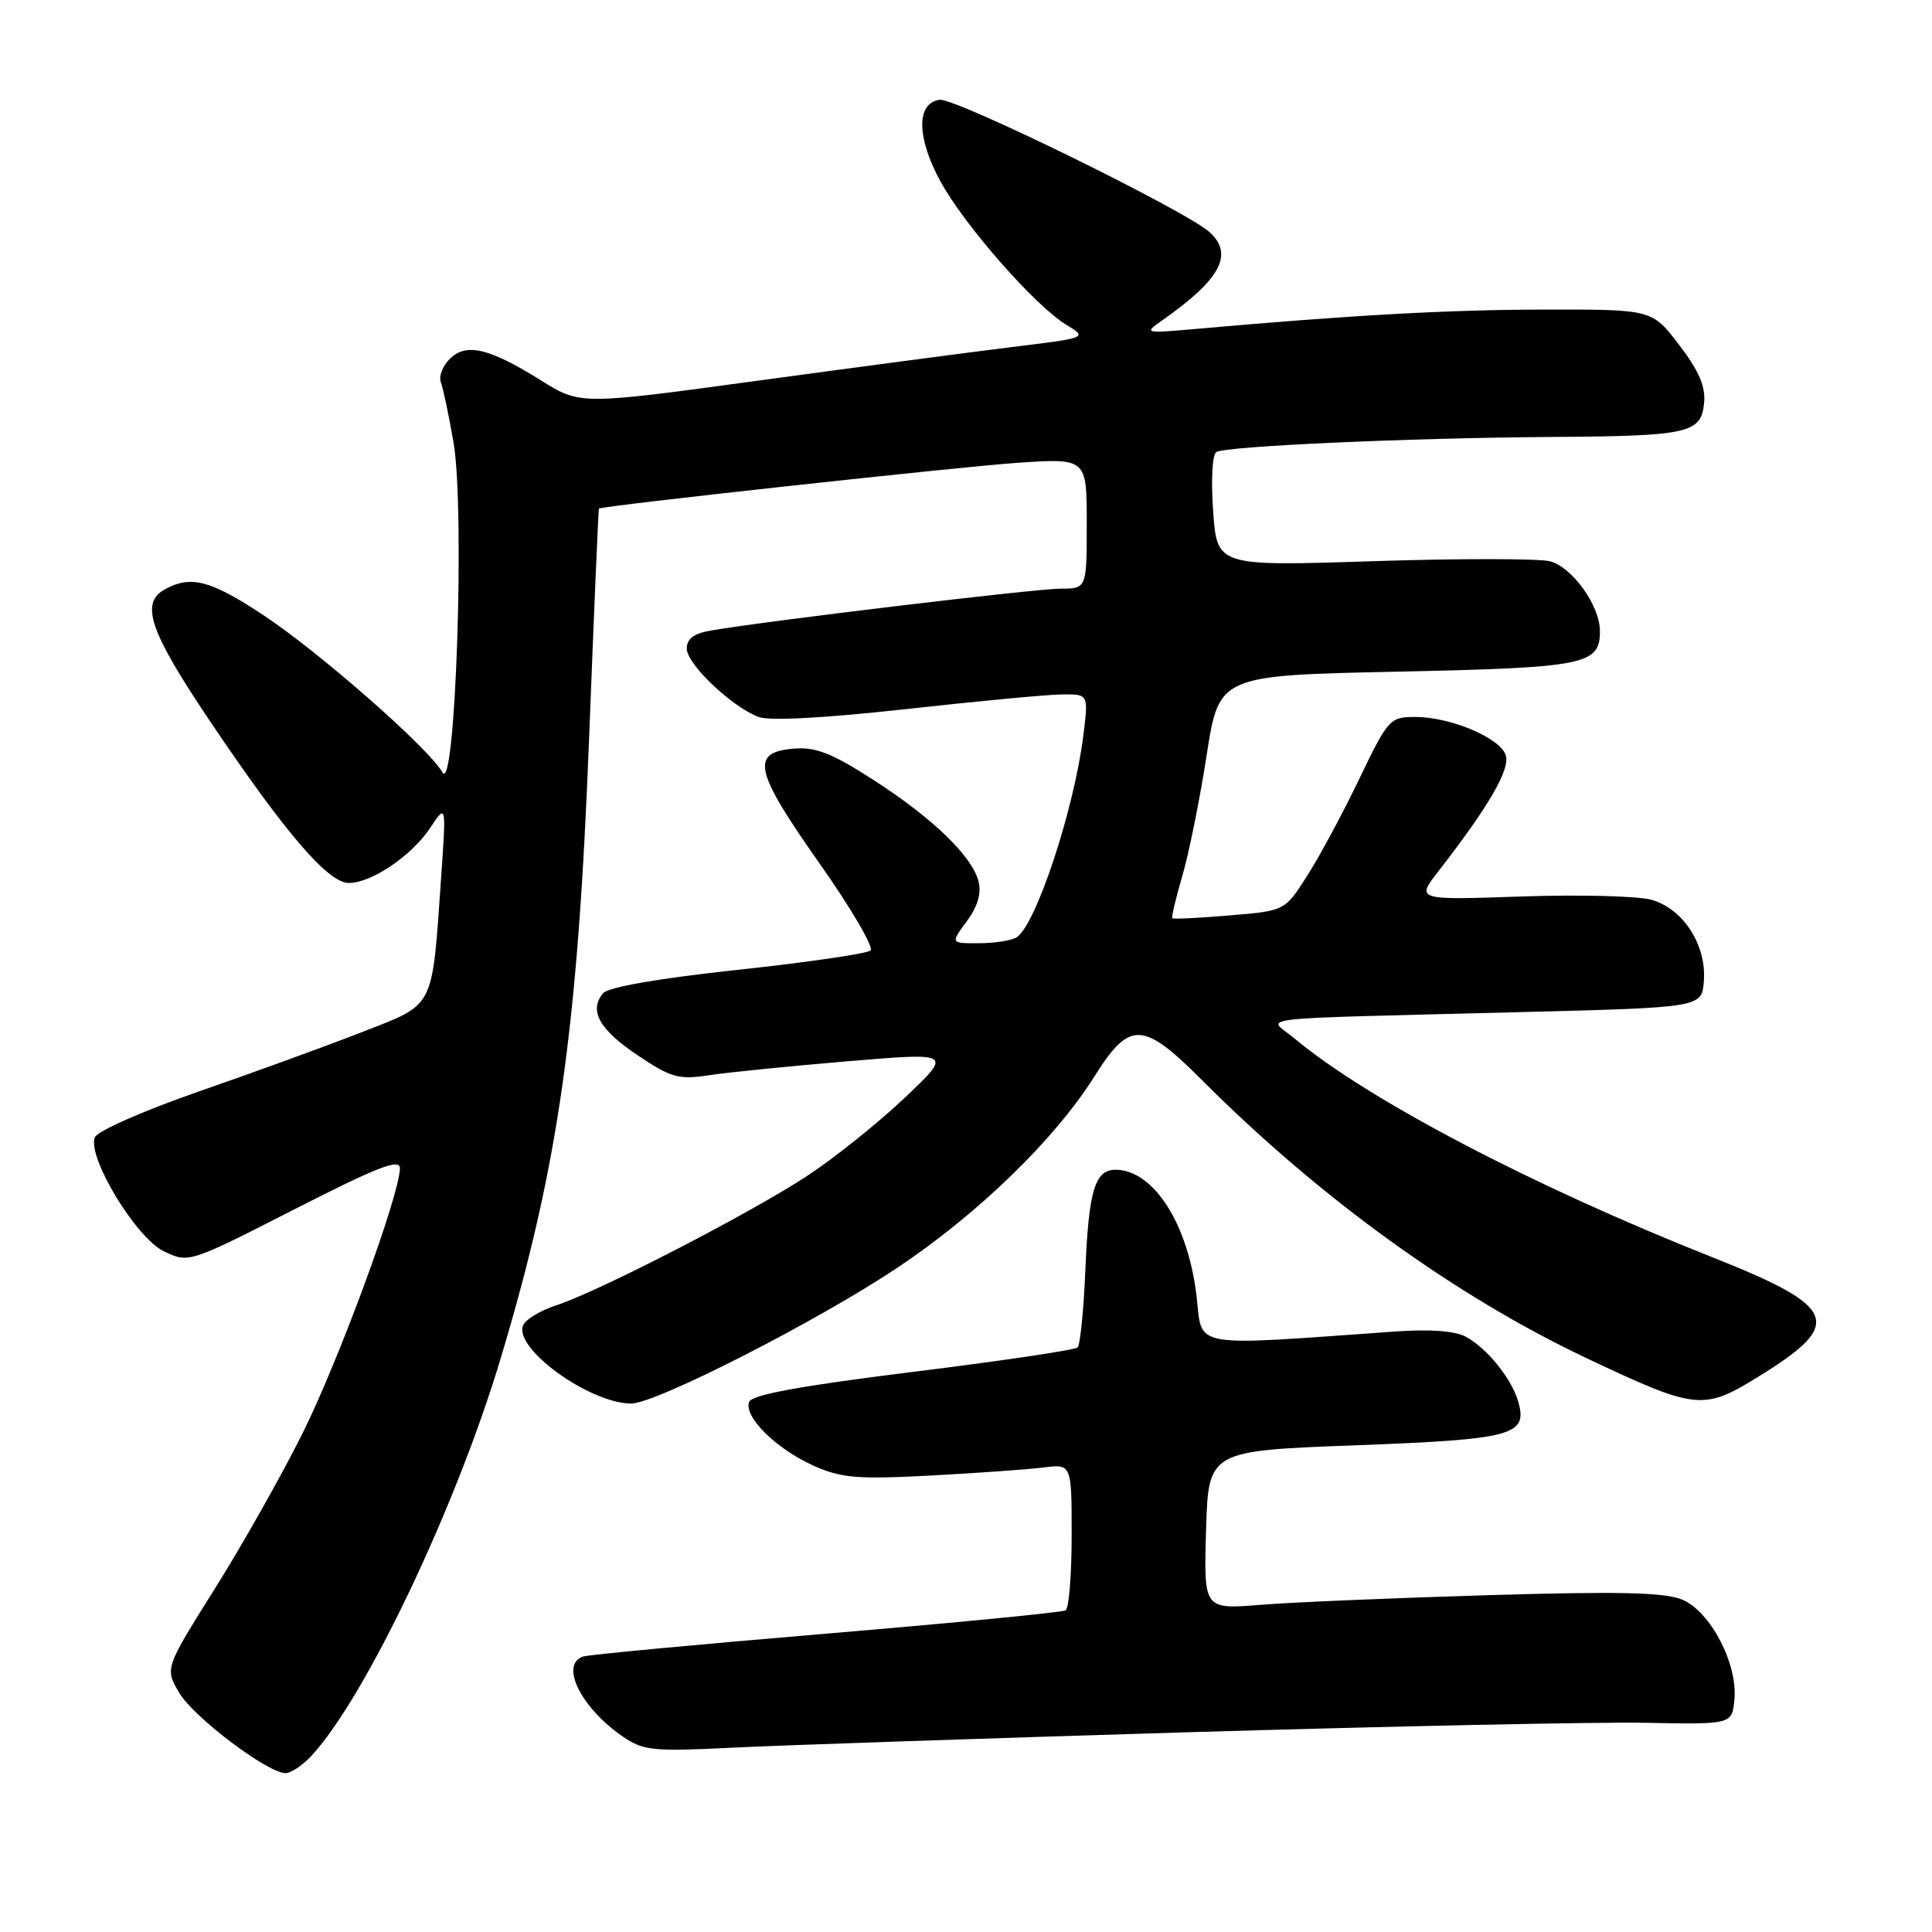 <?xml version="1.0" encoding="UTF-8" standalone="no"?>
<!DOCTYPE svg PUBLIC "-//W3C//DTD SVG 1.1//EN" "http://www.w3.org/Graphics/SVG/1.1/DTD/svg11.dtd" >
<svg xmlns="http://www.w3.org/2000/svg" xmlns:xlink="http://www.w3.org/1999/xlink" version="1.1" viewBox="0 0 256 256">
 <g >
 <path fill="currentColor"
d=" M 41.30 232.62 C 48.45 224.87 60.43 199.71 66.34 180.00 C 74.03 154.39 76.59 136.33 78.09 97.00 C 78.72 80.78 79.29 67.45 79.36 67.39 C 79.81 67.02 127.07 61.86 134.75 61.33 C 144.00 60.70 144.00 60.70 144.00 69.35 C 144.00 78.00 144.00 78.00 140.51 78.00 C 137.30 78.00 101.74 82.25 94.25 83.54 C 91.95 83.93 91.00 84.63 91.00 85.94 C 91.00 87.99 96.93 93.64 100.51 95.00 C 101.94 95.55 109.29 95.15 120.15 93.95 C 129.69 92.89 139.01 92.01 140.87 92.01 C 144.23 92.00 144.23 92.00 143.54 97.51 C 142.32 107.27 137.26 122.58 134.71 124.20 C 134.05 124.62 131.80 124.98 129.72 124.98 C 125.94 125.00 125.94 125.00 128.10 122.08 C 129.53 120.15 130.06 118.37 129.67 116.81 C 128.82 113.45 123.57 108.38 115.65 103.29 C 110.19 99.78 108.07 98.95 105.15 99.20 C 99.39 99.68 99.95 102.14 108.56 114.36 C 112.76 120.32 115.82 125.54 115.35 125.95 C 114.88 126.36 106.96 127.52 97.74 128.51 C 87.23 129.64 80.59 130.80 79.91 131.61 C 78.00 133.91 79.41 136.42 84.49 139.83 C 88.94 142.81 89.93 143.09 93.98 142.47 C 96.47 142.09 104.74 141.26 112.36 140.62 C 126.22 139.46 126.22 139.46 119.85 145.49 C 116.34 148.82 110.55 153.45 106.99 155.79 C 99.40 160.78 79.19 171.20 73.68 172.97 C 71.58 173.65 69.61 174.85 69.30 175.65 C 68.12 178.73 78.09 185.92 83.61 185.98 C 86.86 186.01 108.37 175.03 119.00 167.92 C 129.68 160.77 139.78 150.95 145.00 142.66 C 149.70 135.19 151.41 135.25 159.33 143.18 C 174.87 158.74 192.88 171.76 210.24 179.97 C 224.78 186.84 225.68 186.94 233.04 182.39 C 244.42 175.37 243.57 173.20 226.84 166.57 C 203.07 157.15 181.18 145.68 171.50 137.58 C 167.99 134.64 164.32 135.07 201.50 134.11 C 225.50 133.50 225.50 133.50 225.77 130.00 C 226.14 125.22 223.01 120.37 218.80 119.22 C 216.99 118.72 209.23 118.53 201.56 118.79 C 187.61 119.27 187.61 119.27 190.64 115.39 C 197.27 106.85 200.12 101.95 199.52 100.07 C 198.79 97.78 192.22 95.00 187.51 95.00 C 184.17 95.00 183.92 95.28 180.09 103.25 C 177.91 107.79 174.80 113.57 173.18 116.09 C 170.24 120.69 170.24 120.69 162.91 121.30 C 158.88 121.64 155.47 121.81 155.34 121.67 C 155.20 121.54 155.80 119.02 156.66 116.07 C 157.53 113.13 158.98 105.94 159.88 100.11 C 161.53 89.50 161.53 89.50 185.11 89.00 C 210.10 88.47 212.00 88.09 212.00 83.63 C 211.99 80.24 208.32 75.12 205.36 74.37 C 203.87 74.00 193.34 73.99 181.96 74.36 C 161.27 75.03 161.27 75.03 160.75 67.76 C 160.45 63.64 160.63 60.24 161.17 59.90 C 162.42 59.12 186.52 58.03 205.50 57.90 C 223.79 57.78 225.40 57.42 225.80 53.42 C 226.02 51.22 225.13 49.15 222.50 45.71 C 218.91 41.00 218.91 41.00 204.70 41.02 C 191.92 41.04 179.13 41.75 158.50 43.58 C 151.62 44.19 151.54 44.17 154.00 42.45 C 161.76 37.00 163.53 33.69 160.25 30.74 C 157.09 27.90 126.55 12.93 124.50 13.22 C 121.40 13.66 121.44 18.21 124.60 24.01 C 127.76 29.82 137.13 40.50 141.28 43.03 C 144.13 44.76 144.13 44.76 133.98 46.00 C 128.40 46.69 113.27 48.69 100.36 50.45 C 76.88 53.65 76.88 53.65 71.69 50.41 C 64.82 46.11 61.75 45.39 59.59 47.56 C 58.65 48.49 58.12 49.88 58.41 50.64 C 58.71 51.40 59.46 54.98 60.09 58.60 C 61.62 67.40 60.36 105.42 58.63 102.35 C 56.84 99.15 42.21 86.32 34.81 81.45 C 27.91 76.90 25.33 76.22 21.93 78.04 C 18.49 79.88 19.76 83.59 28.04 95.88 C 37.88 110.47 43.49 117.00 46.22 117.00 C 49.22 117.00 54.53 113.40 56.99 109.72 C 59.13 106.50 59.13 106.50 58.47 116.00 C 57.22 133.96 57.74 132.93 47.99 136.75 C 43.32 138.57 33.57 142.13 26.31 144.64 C 18.98 147.19 12.88 149.88 12.56 150.71 C 11.55 153.35 18.04 164.05 21.71 165.80 C 25.02 167.38 25.02 167.38 39.01 160.24 C 50.01 154.63 53.00 153.46 52.99 154.80 C 52.95 158.37 44.88 180.34 40.04 190.02 C 37.26 195.59 32.03 204.85 28.41 210.60 C 21.85 221.06 21.85 221.06 23.73 224.28 C 25.59 227.48 35.31 234.84 37.80 234.95 C 38.51 234.98 40.09 233.93 41.30 232.62 Z  M 157.50 229.53 C 184.45 228.73 211.68 228.16 218.00 228.28 C 229.50 228.50 229.50 228.50 229.82 225.20 C 230.27 220.46 226.64 213.51 222.88 211.95 C 220.57 210.99 214.41 210.85 197.17 211.37 C 184.70 211.74 171.12 212.31 167.00 212.65 C 159.50 213.25 159.50 213.25 159.81 202.74 C 160.12 192.24 160.12 192.24 179.60 191.51 C 200.52 190.72 202.46 190.20 201.17 185.71 C 200.29 182.66 197.02 178.62 194.22 177.12 C 192.77 176.34 189.41 176.10 184.74 176.44 C 157.49 178.38 159.34 178.71 158.56 171.85 C 157.47 162.23 152.86 155.00 147.81 155.00 C 145.09 155.00 144.26 157.74 143.82 168.21 C 143.60 173.55 143.13 178.20 142.79 178.54 C 142.46 178.88 132.64 180.34 120.98 181.78 C 106.08 183.63 99.63 184.81 99.26 185.76 C 98.52 187.70 102.82 191.97 107.76 194.19 C 111.46 195.85 113.52 196.03 123.26 195.52 C 129.44 195.19 136.19 194.71 138.25 194.45 C 142.00 193.98 142.00 193.98 142.00 203.43 C 142.00 208.63 141.64 213.11 141.20 213.38 C 140.75 213.65 126.47 215.04 109.45 216.47 C 92.43 217.90 77.94 219.26 77.25 219.50 C 74.14 220.58 76.99 226.30 82.53 230.11 C 85.24 231.97 86.53 232.10 97.00 231.58 C 103.33 231.26 130.55 230.34 157.50 229.53 Z "/>
</g>
</svg>
